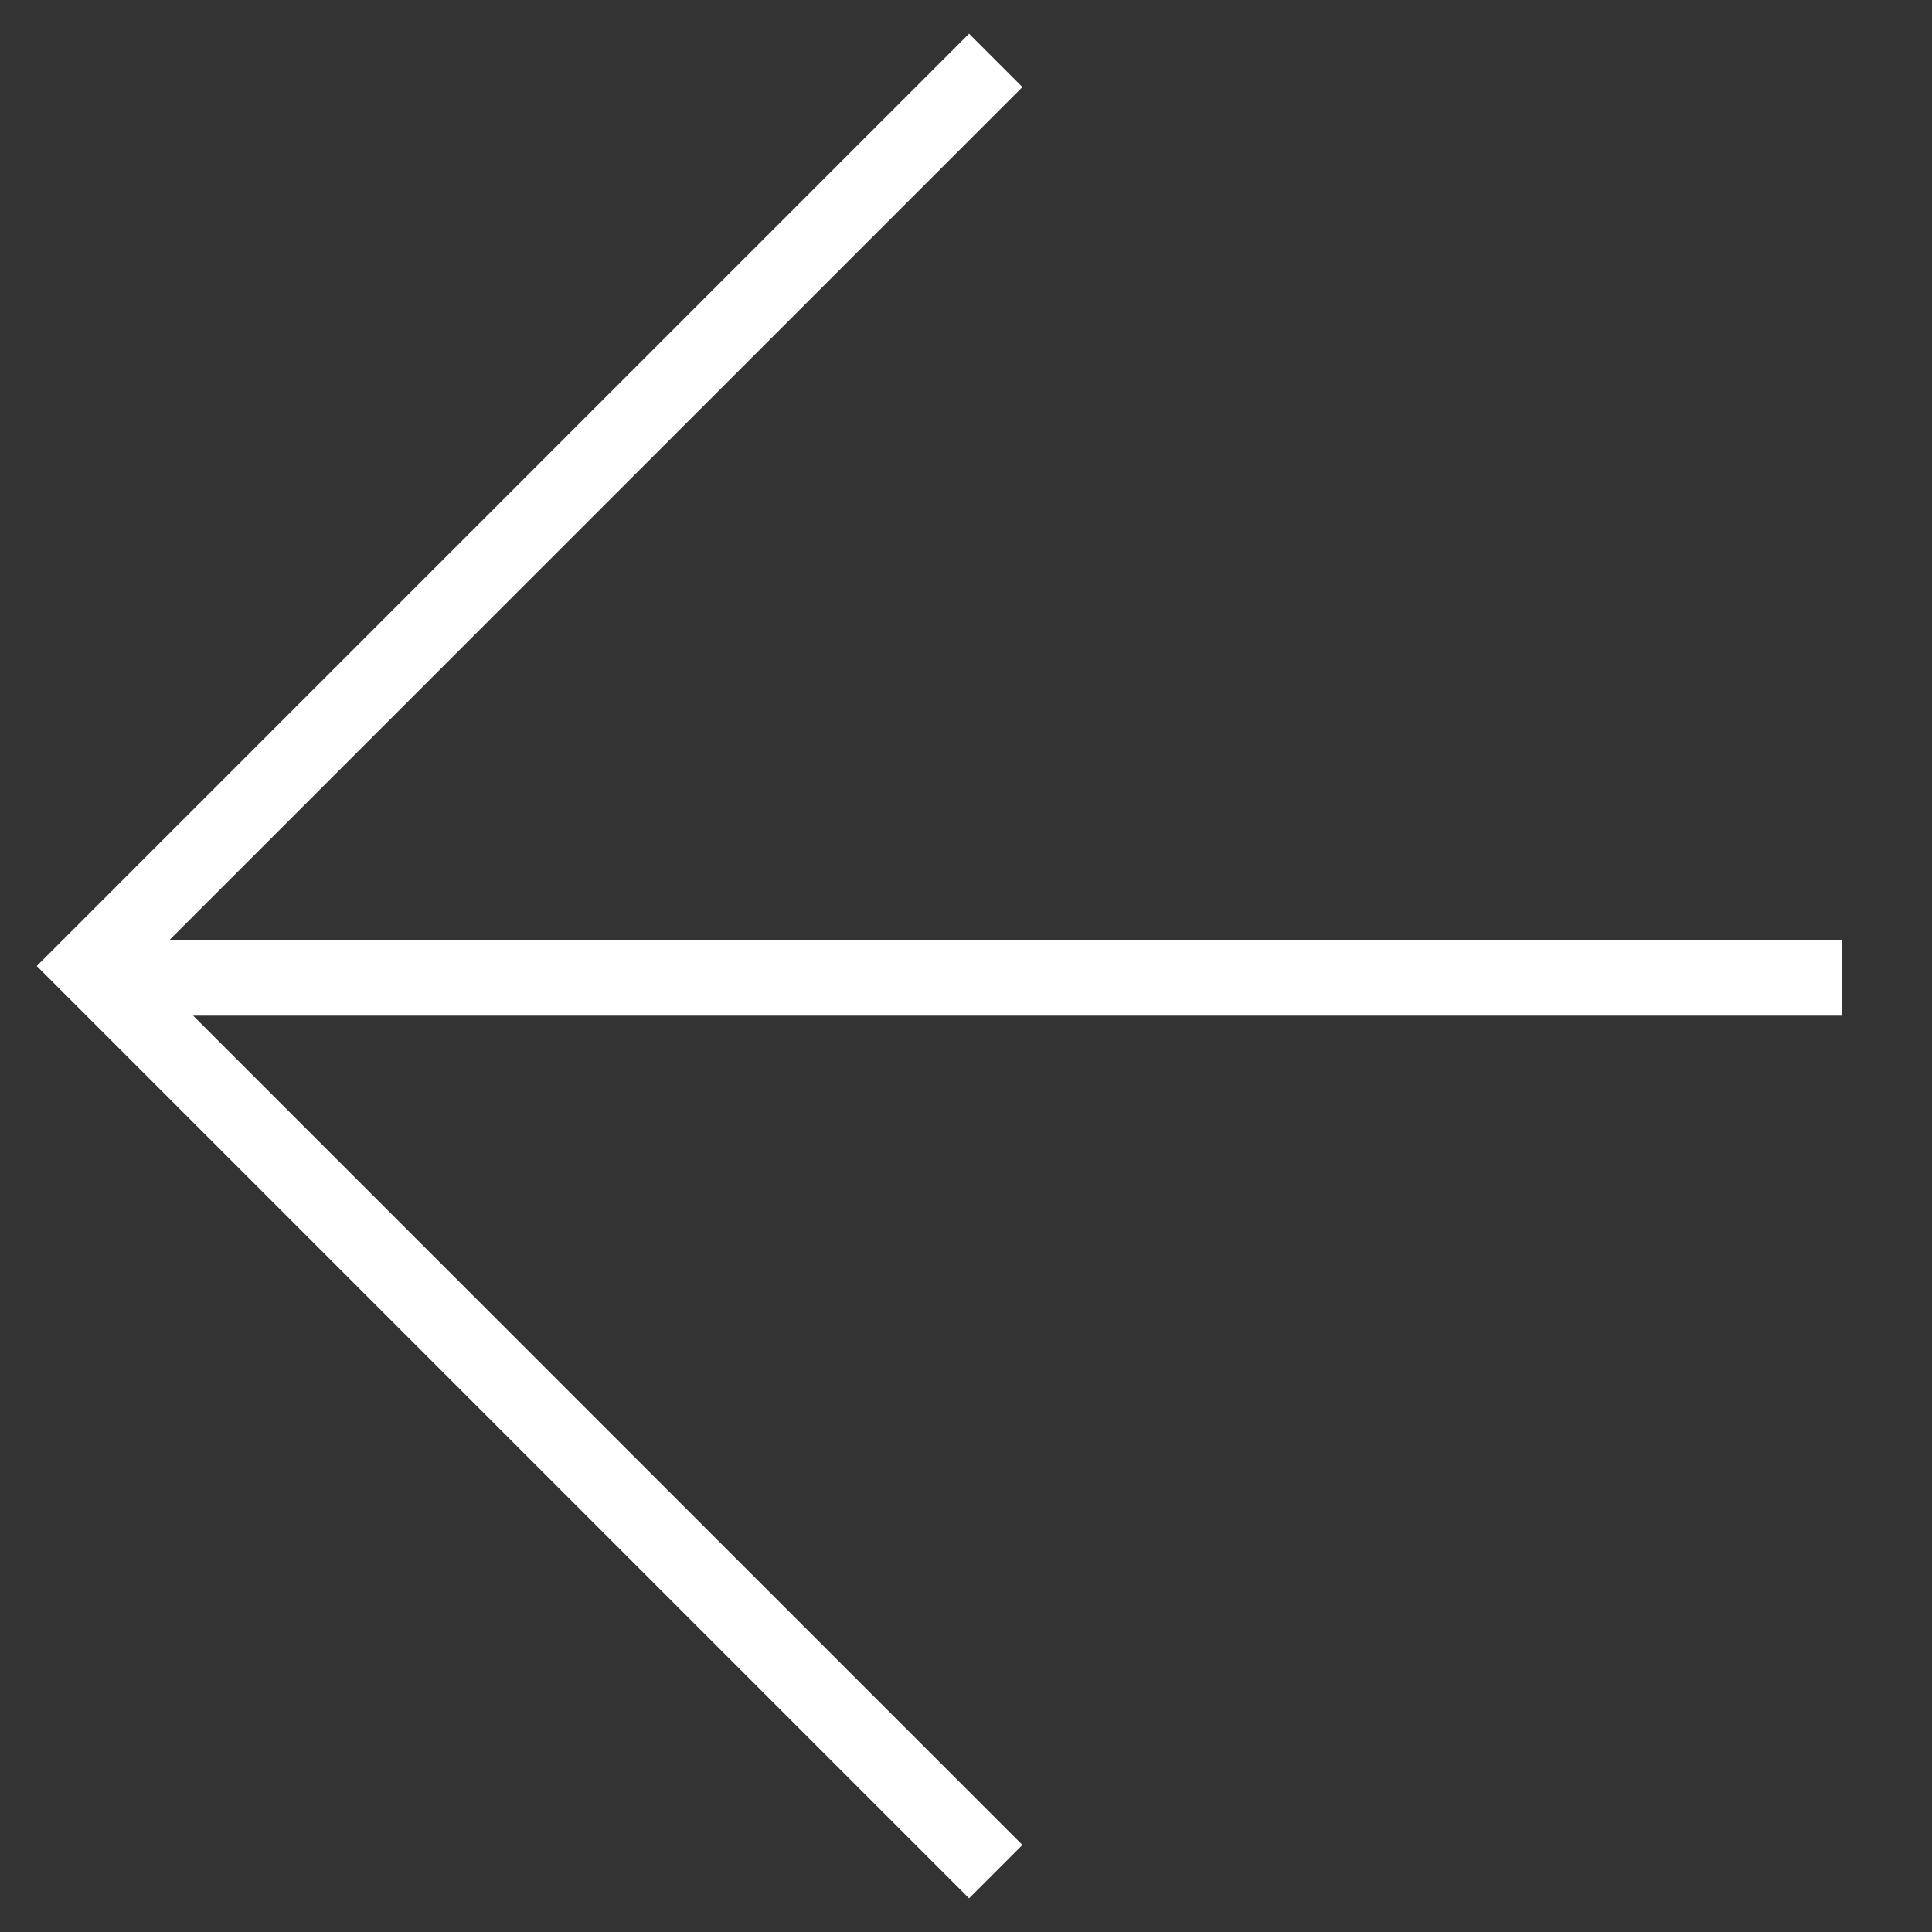 <?xml version="1.0" encoding="utf-8"?>
<!-- Generator: Adobe Illustrator 26.0.2, SVG Export Plug-In . SVG Version: 6.00 Build 0)  -->
<svg version="1.1" id="Layer_1" xmlns="http://www.w3.org/2000/svg" xmlns:xlink="http://www.w3.org/1999/xlink" x="0px" y="0px"
	 viewBox="0 0 128 128" style="enable-background:new 0 0 128 128;" xml:space="preserve">
<rect x="0" y="0" width="128" height="128" fill="#333333" stroke="none"/>
<style type="text/css">
	.Leftx0{fill:none;stroke:#ffffff;stroke-width:5;stroke-miterlimit:10;}
	.Leftx1{stroke:#ffffff;stroke-width:5;stroke-miterlimit:10;}
	.Leftx2{fill:none;stroke:#ffffff;stroke-width:2;stroke-miterlimit:10;}
	.Leftx3{stroke:#ffffff;stroke-miterlimit:10;}
</style>
<g>
	<polyline class="Leftx0" points="65.97,4 5.97,64 65.97,124 	"/>
	<line class="Leftx0" x1="6.76" y1="64.79" x2="122.03" y2="64.79"/>
</g>
</svg>
